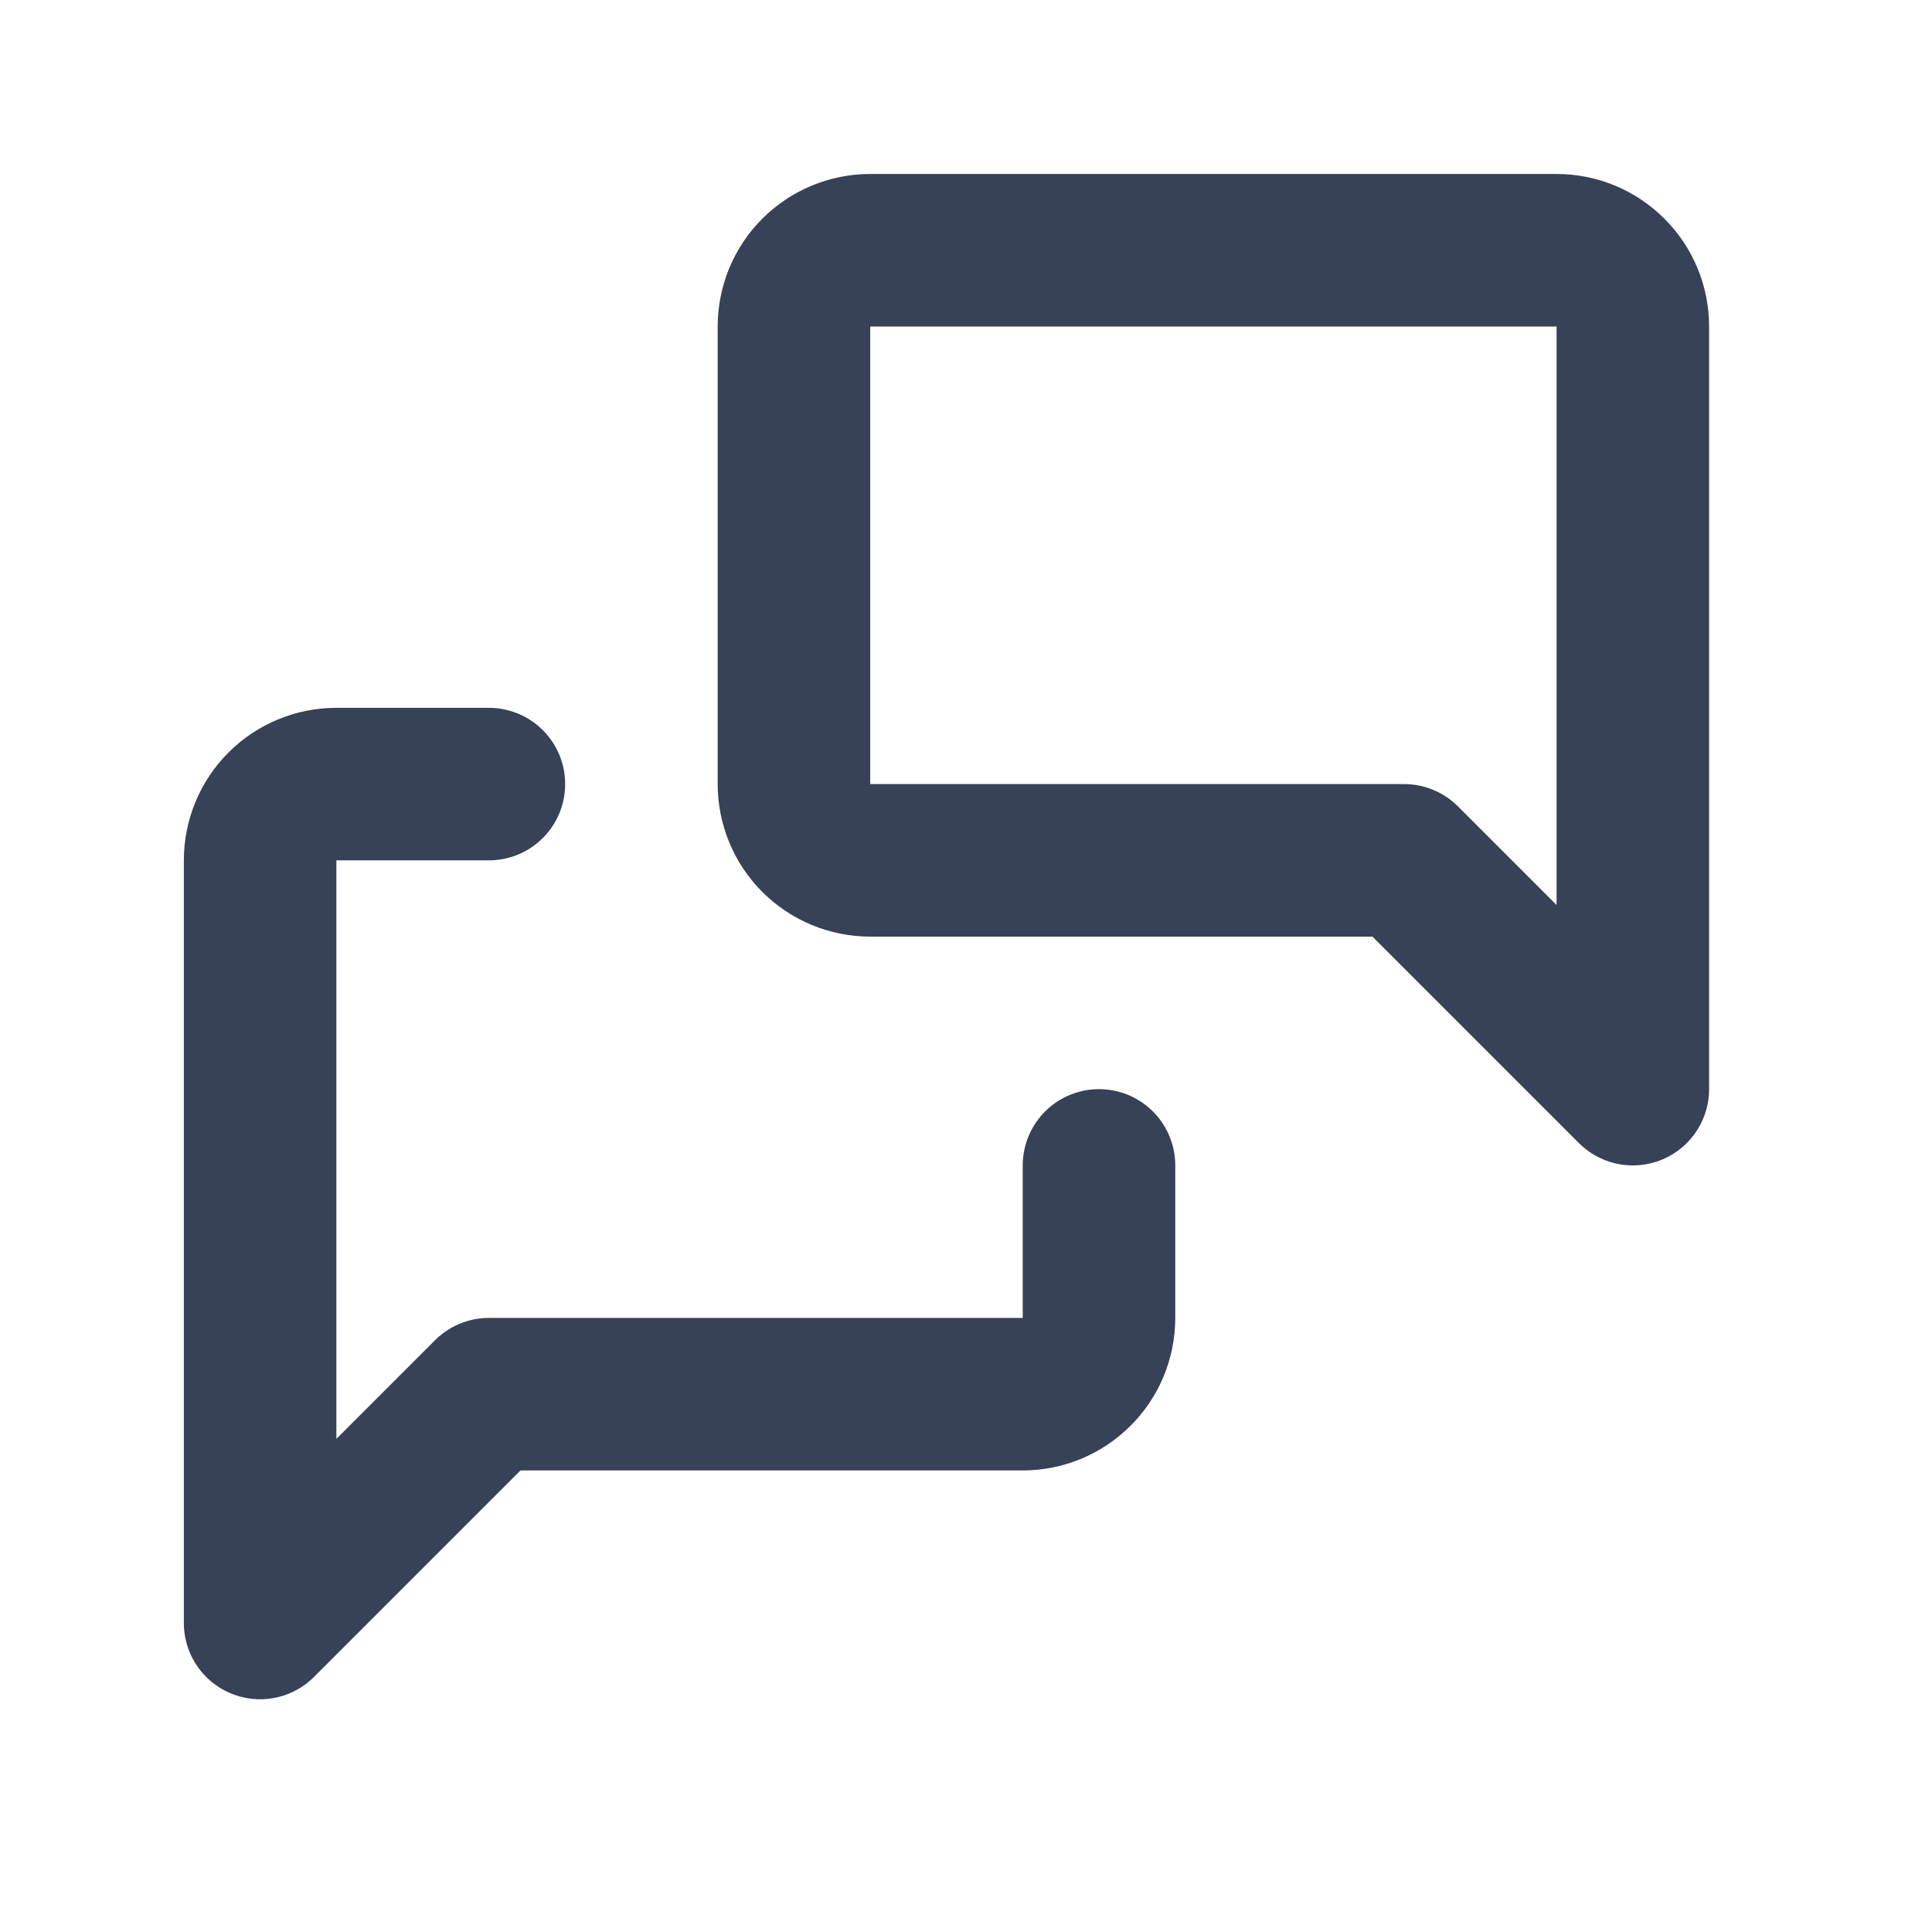 <svg xmlns="http://www.w3.org/2000/svg" width="19" height="19" viewBox="0 0 19 19" fill="none">
  <g clip-path="url(#clip0_253_574)">
    <path d="M16.058 10.711L13.808 8.461H8.558C8.359 8.461 8.168 8.382 8.027 8.241C7.887 8.101 7.808 7.91 7.808 7.711V3.211C7.808 3.012 7.887 2.821 8.027 2.681C8.168 2.54 8.359 2.461 8.558 2.461H15.308C15.507 2.461 15.697 2.54 15.838 2.681C15.979 2.821 16.058 3.012 16.058 3.211V10.711Z" stroke="#374158" stroke-width="1.5" stroke-linecap="round" stroke-linejoin="round"/>
    <path d="M10.808 11.461V12.961C10.808 13.16 10.729 13.351 10.588 13.491C10.447 13.632 10.257 13.711 10.058 13.711H4.808L2.558 15.961V8.461C2.558 8.262 2.637 8.071 2.777 7.931C2.918 7.79 3.109 7.711 3.308 7.711H4.808" stroke="#374158" stroke-width="1.5" stroke-linecap="round" stroke-linejoin="round"/>
  </g>
  <defs>
    <clipPath id="clip0_253_574">
      <rect width="18" height="18" fill="white" transform="translate(0.308 0.211)"/>
    </clipPath>
  </defs>
</svg>
